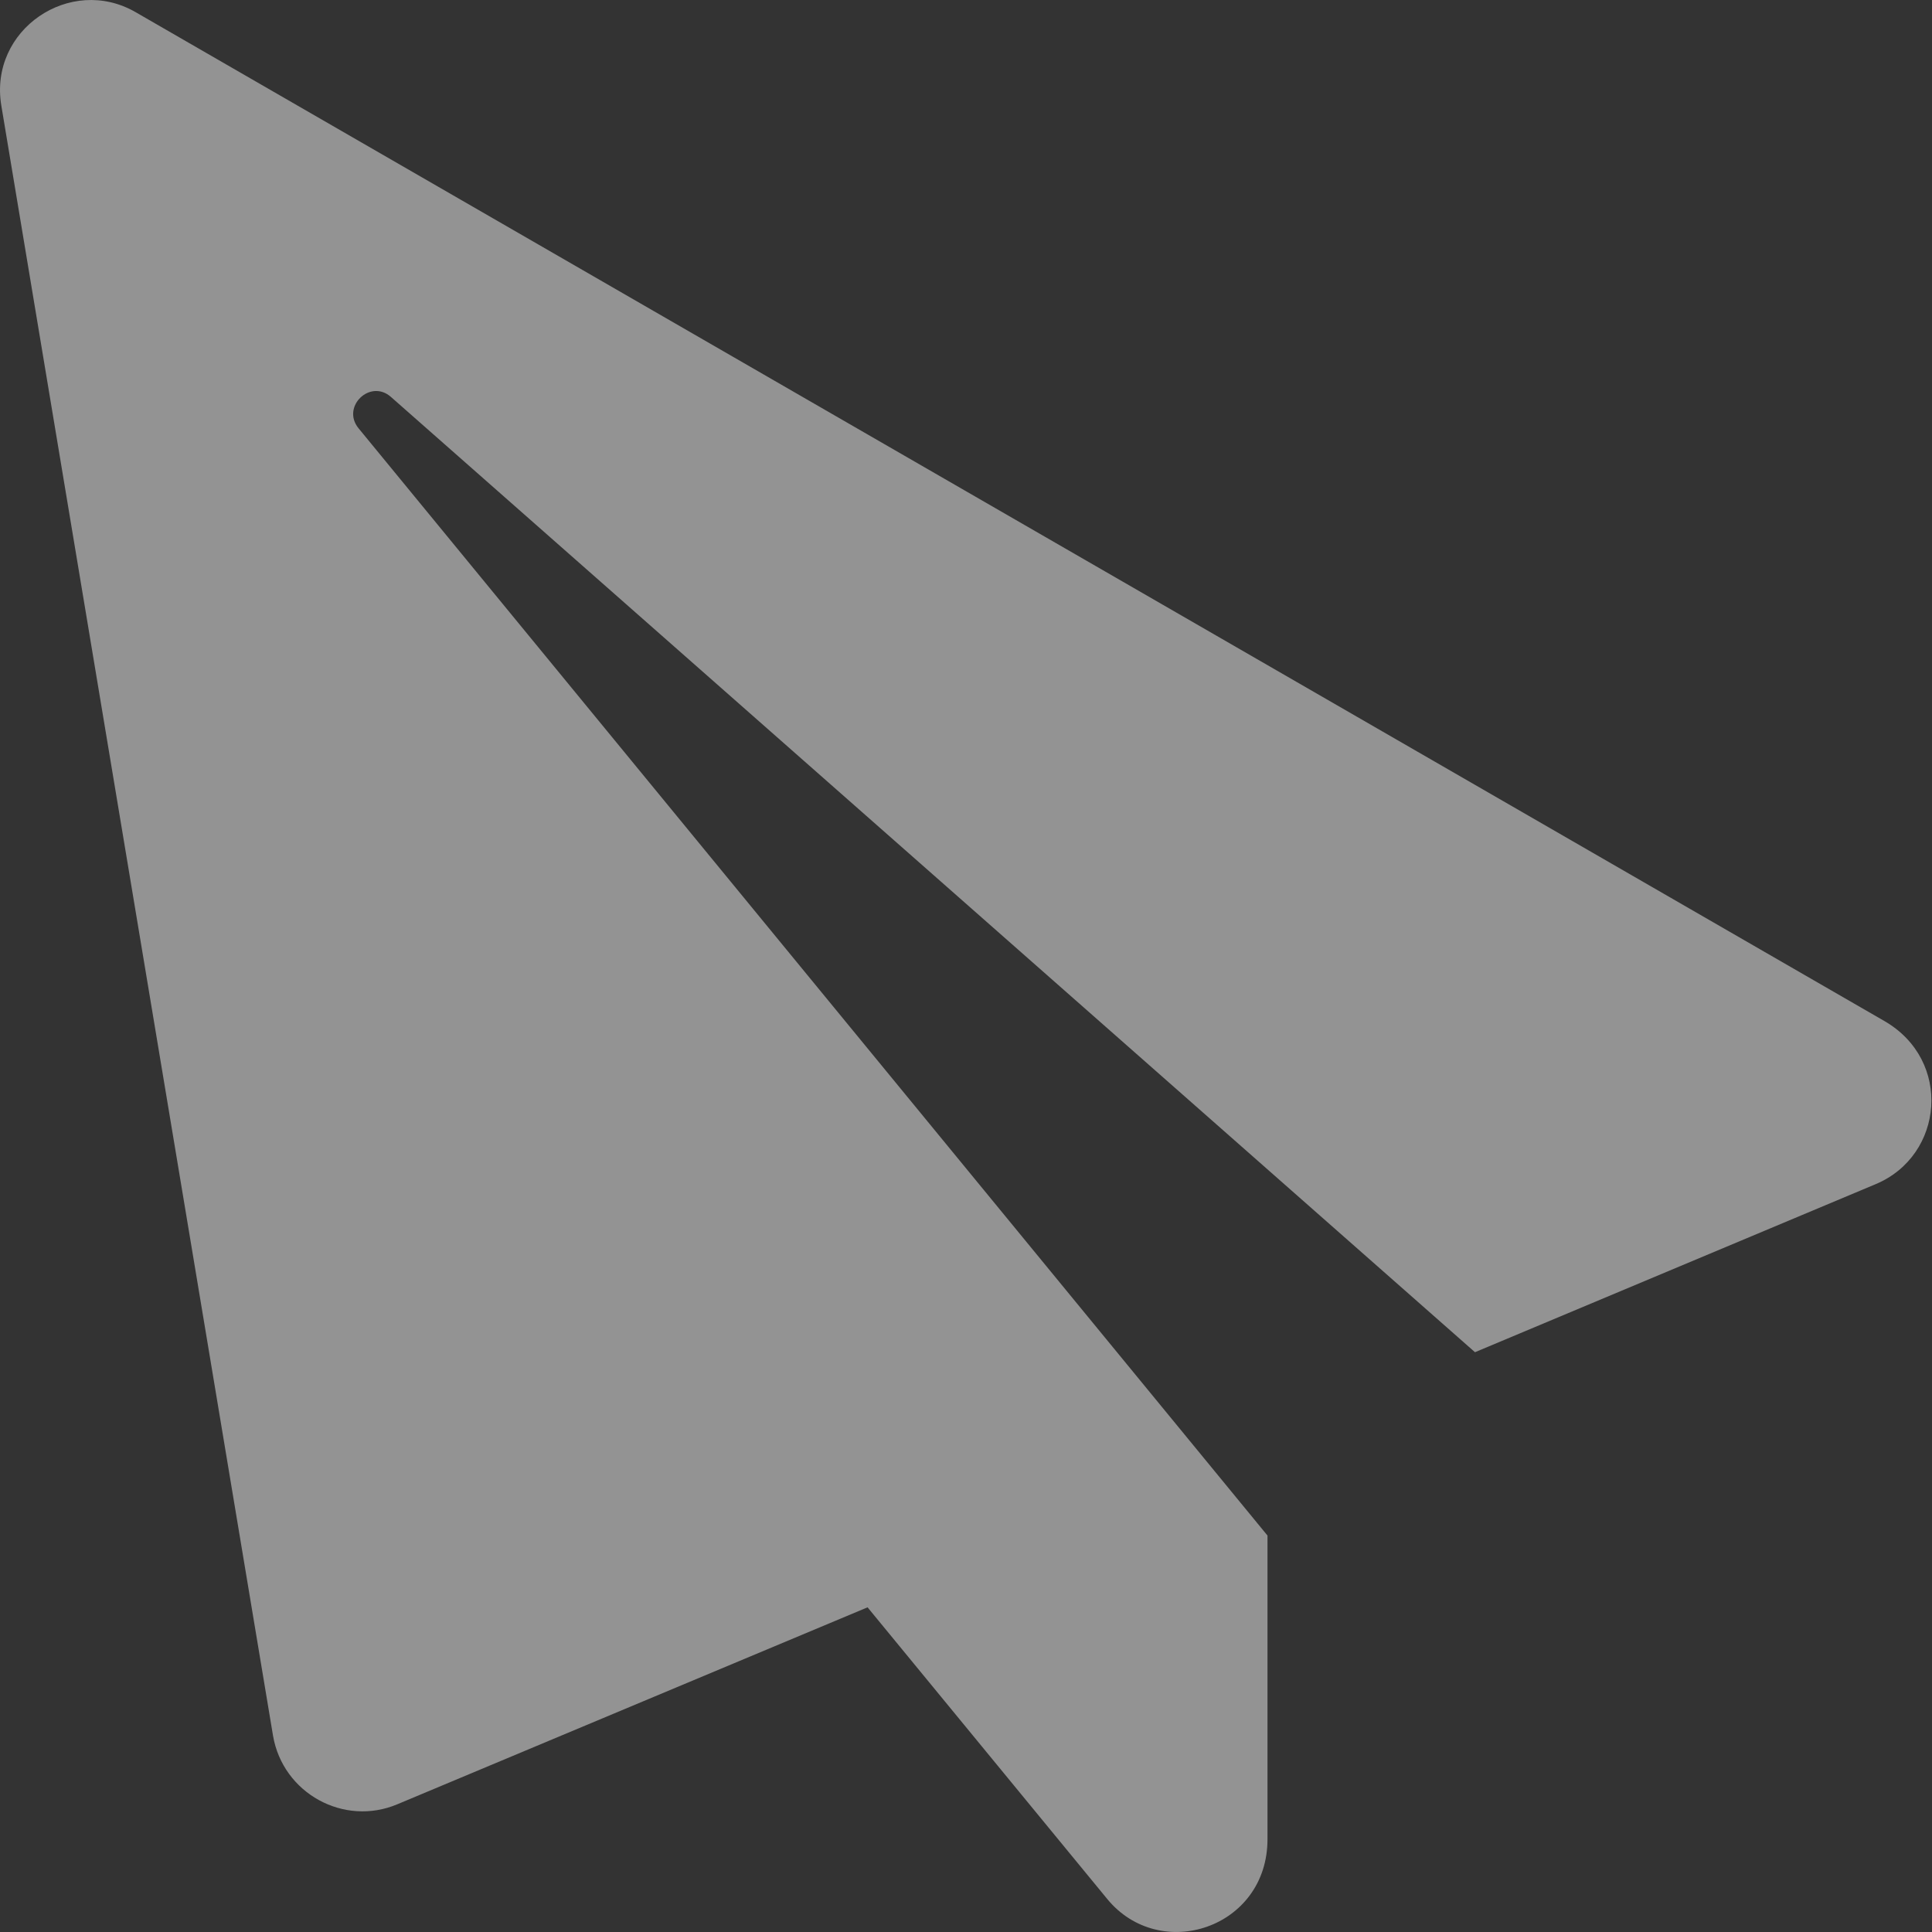 <svg width="20" height="20" viewBox="0 0 20 20" fill="none" xmlns="http://www.w3.org/2000/svg">
<rect x="0" y="0" width="20" height="20" fill="#333333" stroke="none"/>
<path d="M1.404 0.126L19.506 10.569C20.213 10.976 20.123 11.96 19.42 12.257L15.269 13.998L4.048 4.11C3.833 3.918 3.529 4.211 3.712 4.434L13.121 15.896V19.04C13.121 19.962 12.008 20.325 11.461 19.657L8.981 16.639L4.115 18.677C3.56 18.912 2.927 18.564 2.826 17.966L0.014 1.095C-0.119 0.306 0.729 -0.264 1.404 0.126Z" fill="white" fill-opacity="0.47"/>
</svg>
